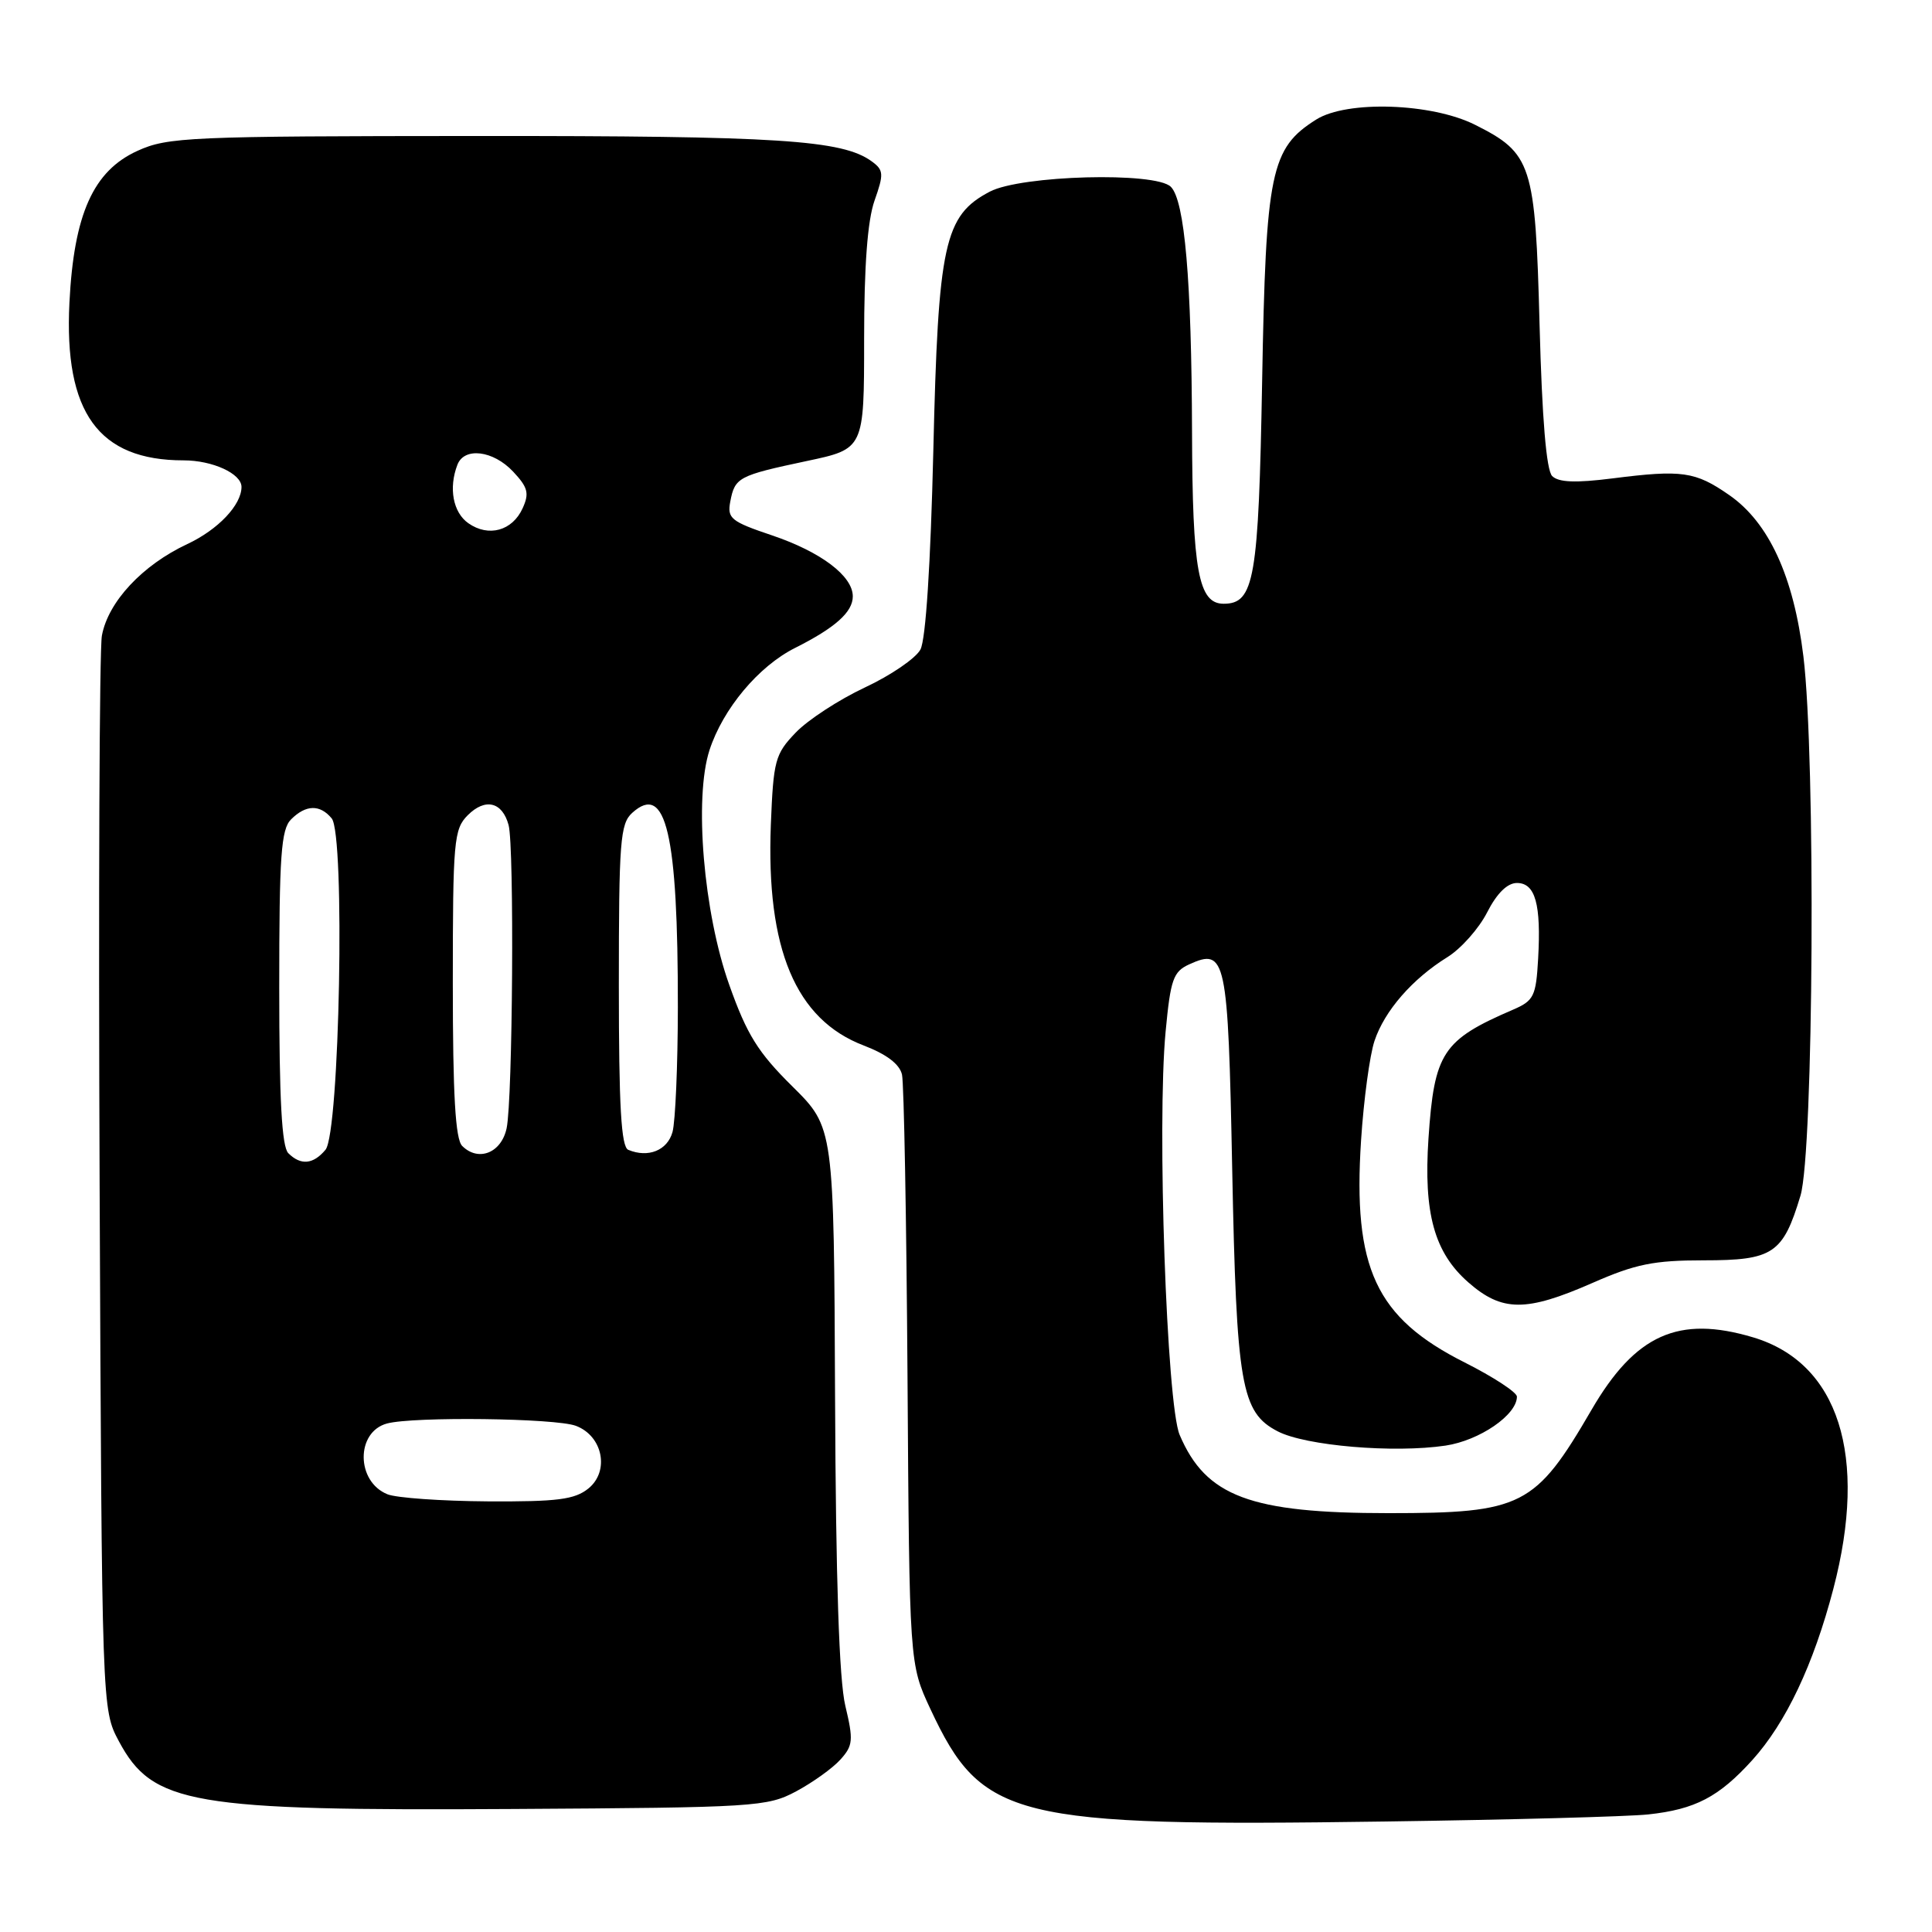 <?xml version="1.0" encoding="UTF-8" standalone="no"?>
<!DOCTYPE svg PUBLIC "-//W3C//DTD SVG 1.1//EN" "http://www.w3.org/Graphics/SVG/1.1/DTD/svg11.dtd" >
<svg xmlns="http://www.w3.org/2000/svg" xmlns:xlink="http://www.w3.org/1999/xlink" version="1.1" viewBox="0 0 256 256">
 <g >
 <path fill="currentColor"
d=" M 218.41 240.42 C 224.63 239.75 227.76 238.11 232.18 233.23 C 236.65 228.28 240.30 220.57 242.93 210.52 C 247.55 192.88 243.63 180.60 232.31 177.21 C 222.42 174.25 216.69 176.82 210.88 186.82 C 203.44 199.61 201.70 200.50 184.00 200.50 C 165.67 200.50 159.78 198.29 156.31 190.13 C 154.59 186.09 153.29 148.91 154.45 136.69 C 155.10 129.79 155.46 128.75 157.56 127.79 C 162.45 125.56 162.72 126.84 163.27 154.77 C 163.84 183.61 164.45 187.14 169.30 189.66 C 173.00 191.58 184.69 192.57 191.54 191.55 C 196.06 190.87 201.00 187.48 201.00 185.06 C 201.00 184.49 197.88 182.45 194.07 180.53 C 182.29 174.60 179.24 168.05 180.35 151.07 C 180.70 145.71 181.50 139.79 182.13 137.92 C 183.46 133.93 187.15 129.70 191.78 126.83 C 193.59 125.71 195.96 123.04 197.05 120.90 C 198.34 118.37 199.73 117.00 201.00 117.00 C 203.44 117.00 204.22 119.81 203.81 127.05 C 203.53 132.01 203.24 132.60 200.50 133.78 C 191.14 137.81 190.05 139.47 189.28 150.85 C 188.62 160.77 190.05 165.96 194.55 169.91 C 199.03 173.84 202.20 173.86 211.00 170.00 C 216.71 167.49 219.14 167.00 225.76 167.00 C 234.95 167.00 236.25 166.13 238.57 158.44 C 240.32 152.63 240.60 100.38 238.96 86.97 C 237.67 76.38 234.38 69.23 229.12 65.59 C 224.63 62.47 222.88 62.22 213.67 63.39 C 208.77 64.01 206.52 63.92 205.67 63.08 C 204.90 62.30 204.33 55.53 204.00 43.02 C 203.44 21.72 202.98 20.31 195.44 16.53 C 189.70 13.65 178.49 13.28 174.42 15.83 C 168.37 19.63 167.73 22.72 167.24 50.49 C 166.77 76.75 166.21 80.00 162.14 80.00 C 158.80 80.00 158.00 75.67 157.95 57.20 C 157.89 37.15 156.98 26.57 155.14 24.75 C 153.12 22.74 135.31 23.22 131.16 25.39 C 125.12 28.56 124.31 32.24 123.67 59.73 C 123.31 74.75 122.67 84.76 121.96 86.07 C 121.34 87.23 118.02 89.50 114.59 91.10 C 111.16 92.71 107.03 95.40 105.43 97.08 C 102.70 99.92 102.48 100.76 102.14 109.29 C 101.50 125.74 105.43 135.09 114.44 138.53 C 117.47 139.69 119.20 141.00 119.52 142.39 C 119.78 143.55 120.11 161.60 120.25 182.50 C 120.50 220.50 120.50 220.50 123.29 226.47 C 130.12 241.06 134.15 242.06 183.50 241.36 C 200.00 241.13 215.71 240.71 218.41 240.42 Z  M 105.50 237.36 C 107.70 236.18 110.34 234.29 111.36 233.15 C 113.03 231.30 113.10 230.59 112.01 226.03 C 111.19 222.62 110.75 209.33 110.65 185.19 C 110.50 149.40 110.50 149.40 104.99 143.95 C 100.44 139.45 98.97 137.10 96.63 130.50 C 93.22 120.93 91.95 105.75 94.01 99.40 C 95.80 93.91 100.51 88.28 105.36 85.85 C 110.69 83.17 113.00 81.10 113.00 79.02 C 113.00 76.32 108.79 73.14 102.33 70.95 C 96.83 69.10 96.34 68.69 96.77 66.44 C 97.38 63.26 97.84 63.01 106.89 61.09 C 114.50 59.48 114.50 59.48 114.50 44.99 C 114.50 35.21 114.95 29.23 115.88 26.58 C 117.13 23.05 117.09 22.54 115.52 21.39 C 111.62 18.54 103.24 18.00 63.20 18.02 C 25.02 18.04 22.23 18.16 18.21 19.99 C 12.36 22.65 9.79 28.37 9.20 40.10 C 8.47 54.67 13.05 61.00 24.33 61.00 C 28.17 61.00 32.00 62.76 32.00 64.52 C 32.00 66.91 28.90 70.18 24.82 72.09 C 18.86 74.88 14.32 79.75 13.50 84.23 C 13.17 86.03 13.04 118.77 13.20 157.00 C 13.50 226.50 13.50 226.50 15.75 230.72 C 20.23 239.09 25.28 239.96 68.00 239.70 C 100.13 239.51 101.66 239.41 105.50 237.36 Z  M 51.34 198.00 C 47.17 196.32 47.13 189.74 51.28 188.62 C 54.81 187.68 73.62 187.91 76.31 188.93 C 79.88 190.28 80.80 194.93 77.97 197.23 C 76.15 198.70 73.87 198.99 64.64 198.94 C 58.51 198.90 52.53 198.48 51.34 198.00 Z  M 38.20 152.80 C 37.34 151.94 37.00 145.66 37.00 130.87 C 37.00 113.36 37.24 109.90 38.57 108.57 C 40.53 106.61 42.40 106.57 43.95 108.44 C 45.75 110.60 45.01 150.09 43.13 152.35 C 41.50 154.30 39.85 154.45 38.20 152.80 Z  M 61.24 151.84 C 60.34 150.94 60.00 145.10 60.00 130.30 C 60.00 111.41 60.14 109.86 61.98 108.02 C 64.30 105.70 66.56 106.25 67.39 109.32 C 68.16 112.20 67.94 145.66 67.13 149.50 C 66.43 152.78 63.38 153.98 61.24 151.84 Z  M 83.25 152.36 C 82.31 151.96 82.00 146.64 82.00 130.57 C 82.00 111.49 82.18 109.15 83.77 107.71 C 88.25 103.65 89.84 110.43 89.82 133.50 C 89.81 141.20 89.49 148.62 89.11 150.00 C 88.43 152.44 85.89 153.46 83.25 152.36 Z  M 62.06 69.33 C 60.03 67.91 59.42 64.67 60.61 61.58 C 61.52 59.21 65.35 59.68 67.99 62.49 C 69.95 64.58 70.16 65.36 69.25 67.35 C 67.89 70.34 64.74 71.21 62.06 69.33 Z "/>
</g>
</svg>